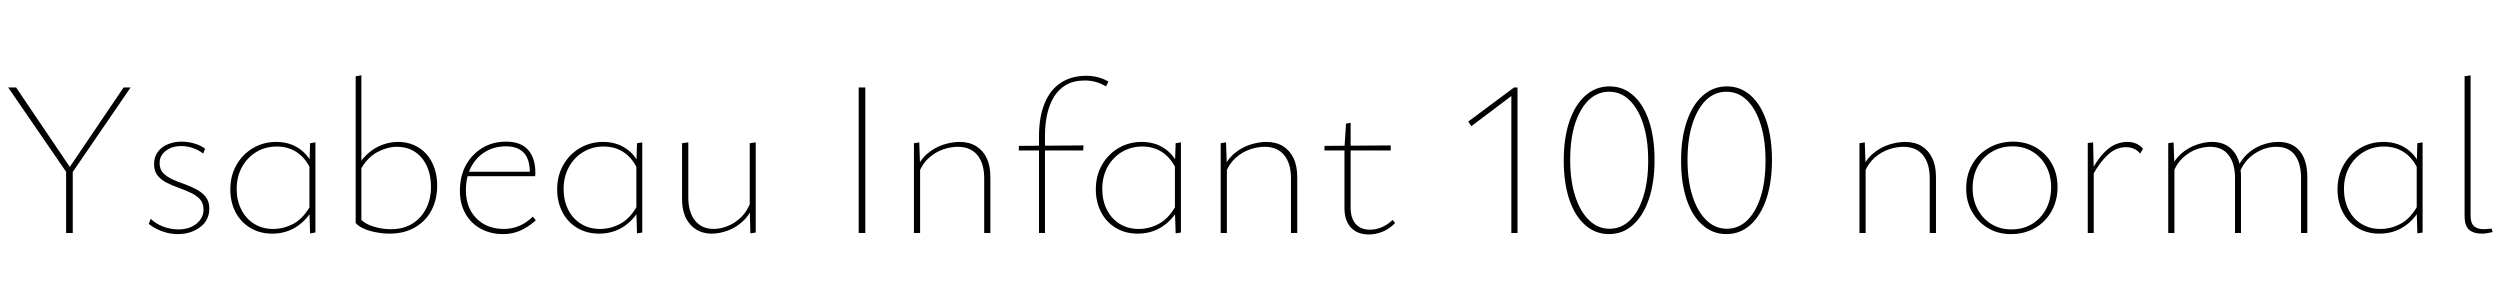 <svg xmlns="http://www.w3.org/2000/svg" xmlns:xlink="http://www.w3.org/1999/xlink" width="271.464" height="32.232"><path fill="black" d="M7.82 18.48L7.34 18.89L0.89 9.50L1.75 9.50L7.82 18.48ZM7.90 25.30L7.18 25.30L7.18 18.43L7.90 18.43L7.90 25.30ZM14.18 9.50L7.75 18.89L7.34 18.48L13.42 9.50L14.18 9.50ZM19.34 25.42L19.34 25.42Q18.67 25.42 18.07 25.26Q17.47 25.10 16.98 24.85Q16.49 24.60 16.15 24.31L16.15 24.31L16.37 23.76Q16.90 24.29 17.71 24.60Q18.53 24.91 19.37 24.91L19.37 24.91Q20.57 24.91 21.34 24.29Q22.10 23.66 22.10 22.75L22.10 22.75Q22.10 22.06 21.72 21.64Q21.34 21.22 20.71 20.93Q20.09 20.64 19.42 20.40Q18.74 20.16 18.12 19.85Q17.50 19.54 17.11 19.06Q16.73 18.58 16.73 17.81L16.73 17.81Q16.73 17.04 17.14 16.49Q17.54 15.94 18.23 15.66Q18.91 15.38 19.73 15.38L19.73 15.38Q20.42 15.38 21.10 15.58Q21.77 15.77 22.27 16.15L22.27 16.15L22.06 16.68Q21.60 16.30 20.96 16.08Q20.33 15.86 19.70 15.86L19.70 15.86Q18.67 15.86 18 16.38Q17.33 16.90 17.33 17.71L17.33 17.71Q17.33 18.38 17.72 18.79Q18.12 19.20 18.73 19.48Q19.34 19.75 20.03 19.99Q20.71 20.23 21.32 20.56Q21.94 20.88 22.33 21.37Q22.73 21.86 22.73 22.66L22.73 22.66Q22.73 23.26 22.49 23.76Q22.25 24.26 21.79 24.62Q21.34 24.98 20.71 25.20Q20.09 25.42 19.34 25.42ZM29.57 25.37L29.57 25.37Q28.20 25.37 27.17 24.74Q26.14 24.12 25.57 23.03Q25.01 21.94 25.01 20.57L25.01 20.57Q25.01 19.08 25.67 17.92Q26.33 16.75 27.47 16.08Q28.61 15.41 30.00 15.41L30.00 15.41Q30.84 15.41 31.58 15.67Q32.33 15.94 32.94 16.49Q33.55 17.04 33.94 17.90L33.94 17.90L33.70 18.29Q33.12 17.11 32.20 16.51Q31.27 15.91 30.05 15.91L30.05 15.91Q28.82 15.91 27.84 16.50Q26.86 17.09 26.28 18.13Q25.70 19.18 25.70 20.52L25.70 20.52Q25.70 21.77 26.20 22.75Q26.69 23.74 27.59 24.30Q28.49 24.86 29.66 24.86L29.66 24.86Q30.79 24.86 31.84 24.31Q32.88 23.76 33.65 22.44L33.65 22.44L33.98 22.70Q33.46 23.59 32.78 24.18Q32.11 24.77 31.31 25.07Q30.50 25.37 29.57 25.37ZM34.25 25.25L33.67 25.34L33.60 22.97L33.60 17.83L33.67 15.55L34.25 15.46L34.25 25.25ZM42.29 25.37L42.29 25.37Q41.30 25.37 40.25 25.09Q39.19 24.82 38.62 24.22L38.62 24.22L39.24 23.88Q39.72 24.36 40.62 24.62Q41.52 24.89 42.43 24.89L42.43 24.89Q43.80 24.89 44.77 24.29Q45.74 23.69 46.27 22.64Q46.80 21.60 46.80 20.28L46.80 20.28Q46.80 19.01 46.34 18.02Q45.89 17.04 45.06 16.49Q44.23 15.94 43.08 15.94L43.08 15.94Q42.07 15.94 40.98 16.51Q39.89 17.09 39.12 18.46L39.12 18.46L38.81 18.05Q39.36 17.16 40.07 16.57Q40.78 15.98 41.58 15.70Q42.38 15.41 43.22 15.41L43.22 15.41Q44.18 15.41 44.96 15.76Q45.74 16.10 46.31 16.74Q46.87 17.38 47.17 18.24Q47.47 19.10 47.47 20.16L47.47 20.16Q47.47 21.65 46.86 22.82Q46.25 24 45.08 24.68Q43.92 25.37 42.29 25.37ZM39.24 23.88L38.62 24.22L38.62 8.28L39.24 8.18L39.24 23.88ZM54.65 25.42L54.65 25.42Q53.26 25.42 52.19 24.83Q51.12 24.24 50.53 23.18Q49.94 22.13 49.94 20.74L49.94 20.74Q49.94 19.10 50.60 17.92Q51.26 16.73 52.38 16.06Q53.50 15.38 54.94 15.38L54.94 15.38Q56.57 15.38 57.35 16.28Q58.13 17.18 58.13 18.72L58.13 18.72Q58.13 18.82 58.13 18.92Q58.13 19.03 58.10 19.13L58.10 19.13L57.53 19.13L57.53 18.72Q57.53 17.28 56.87 16.58Q56.21 15.89 54.94 15.89L54.94 15.89Q53.66 15.89 52.68 16.49Q51.70 17.09 51.14 18.16Q50.59 19.22 50.59 20.66L50.59 20.66Q50.59 22.56 51.73 23.71Q52.87 24.86 54.72 24.86L54.72 24.86Q55.54 24.86 56.33 24.55Q57.12 24.24 57.86 23.52L57.86 23.52L58.18 23.93Q57.58 24.46 56.99 24.79Q56.40 25.13 55.82 25.27Q55.25 25.42 54.65 25.42ZM57.96 19.13L50.52 19.13L50.64 18.65L57.96 18.65L57.96 19.13ZM65.06 25.37L65.06 25.37Q63.70 25.37 62.66 24.74Q61.63 24.12 61.07 23.03Q60.50 21.94 60.50 20.57L60.50 20.57Q60.50 19.08 61.16 17.92Q61.82 16.75 62.96 16.08Q64.10 15.41 65.50 15.41L65.50 15.41Q66.34 15.41 67.08 15.67Q67.82 15.94 68.44 16.49Q69.05 17.04 69.43 17.90L69.43 17.90L69.19 18.29Q68.62 17.11 67.69 16.51Q66.77 15.91 65.54 15.91L65.54 15.91Q64.32 15.91 63.34 16.50Q62.35 17.09 61.78 18.13Q61.20 19.18 61.20 20.52L61.20 20.52Q61.20 21.77 61.69 22.75Q62.18 23.74 63.08 24.30Q63.98 24.86 65.16 24.86L65.16 24.86Q66.29 24.86 67.33 24.31Q68.38 23.76 69.14 22.44L69.14 22.44L69.48 22.70Q68.95 23.59 68.28 24.18Q67.61 24.77 66.80 25.07Q66 25.37 65.06 25.37ZM69.74 25.25L69.17 25.34L69.10 22.97L69.10 17.83L69.17 15.55L69.74 15.46L69.74 25.25ZM77.30 25.37L77.30 25.37Q75.84 25.37 74.95 24.37Q74.06 23.38 74.06 21.58L74.06 21.58L74.06 15.55L74.74 15.46L74.74 21.41Q74.74 23.04 75.47 23.95Q76.20 24.86 77.50 24.86L77.50 24.86Q78.22 24.86 79.01 24.55Q79.80 24.24 80.48 23.58Q81.17 22.92 81.53 21.86L81.53 21.86L81.86 22.15Q81.46 23.28 80.69 24Q79.92 24.72 79.02 25.04Q78.12 25.37 77.30 25.37ZM82.06 25.25L81.48 25.34L81.41 22.54L81.41 15.55L82.06 15.46L82.06 25.25ZM93.96 25.30L93.24 25.30L93.24 9.50L93.96 9.50L93.96 25.30ZM107.54 25.30L106.87 25.30L106.87 19.37Q106.87 17.74 106.13 16.84Q105.38 15.94 103.99 15.94L103.99 15.94Q103.27 15.94 102.44 16.21Q101.62 16.49 100.90 17.11Q100.18 17.74 99.77 18.77L99.77 18.77L99.43 18.50Q99.89 17.38 100.69 16.69Q101.50 16.01 102.43 15.71Q103.37 15.41 104.18 15.41L104.18 15.41Q105.24 15.41 105.98 15.86Q106.73 16.32 107.14 17.16Q107.54 18 107.54 19.22L107.54 19.22L107.54 25.30ZM99.91 25.30L99.24 25.30L99.24 15.55L99.82 15.46L99.91 18.10L99.91 25.30ZM113.47 25.30L112.82 25.30L112.82 14.81Q112.82 12.67 113.44 11.20Q114.05 9.72 115.20 8.98Q116.35 8.23 117.98 8.23L117.98 8.23Q118.66 8.23 119.27 8.40Q119.88 8.57 120.36 8.86L120.36 8.86L120.10 9.38Q119.57 9.07 118.99 8.90Q118.42 8.74 117.79 8.74L117.79 8.74Q116.59 8.74 115.76 9.22Q114.94 9.70 114.43 10.54Q113.93 11.38 113.70 12.44Q113.47 13.51 113.47 14.69L113.47 14.69L113.47 25.30ZM117.62 16.34L110.62 16.34L110.64 15.84L117.65 15.79L117.62 16.34ZM123.55 25.37L123.55 25.37Q122.18 25.37 121.15 24.74Q120.12 24.12 119.56 23.03Q118.99 21.94 118.99 20.57L118.99 20.57Q118.99 19.08 119.65 17.92Q120.31 16.75 121.45 16.08Q122.59 15.41 123.98 15.41L123.98 15.41Q124.82 15.41 125.57 15.67Q126.31 15.94 126.92 16.49Q127.54 17.04 127.92 17.90L127.92 17.90L127.68 18.29Q127.10 17.11 126.18 16.51Q125.26 15.91 124.03 15.91L124.03 15.91Q122.81 15.91 121.82 16.50Q120.84 17.09 120.26 18.13Q119.69 19.18 119.69 20.52L119.69 20.52Q119.69 21.77 120.18 22.75Q120.67 23.74 121.57 24.30Q122.47 24.86 123.65 24.86L123.65 24.86Q124.78 24.86 125.82 24.31Q126.86 23.76 127.63 22.44L127.63 22.44L127.97 22.70Q127.44 23.59 126.77 24.18Q126.10 24.77 125.29 25.07Q124.49 25.37 123.55 25.37ZM128.23 25.25L127.66 25.34L127.58 22.97L127.58 17.83L127.66 15.55L128.23 15.46L128.23 25.25ZM140.86 25.30L140.18 25.30L140.18 19.37Q140.18 17.74 139.44 16.84Q138.70 15.94 137.30 15.94L137.30 15.94Q136.58 15.94 135.76 16.21Q134.93 16.49 134.21 17.11Q133.49 17.74 133.08 18.77L133.08 18.77L132.74 18.50Q133.20 17.38 134.00 16.69Q134.81 16.01 135.74 15.71Q136.68 15.41 137.50 15.41L137.50 15.41Q138.55 15.41 139.30 15.86Q140.04 16.32 140.45 17.16Q140.86 18 140.86 19.22L140.86 19.22L140.86 25.30ZM133.22 25.30L132.55 25.30L132.55 15.55L133.13 15.46L133.22 18.10L133.22 25.30ZM148.63 25.46L148.63 25.46Q147.82 25.46 147.22 25.13Q146.62 24.79 146.30 24.14Q145.99 23.50 145.99 22.63L145.99 22.63L145.99 16.01L146.16 13.42L146.66 13.34L146.66 22.54Q146.66 23.69 147.20 24.31Q147.74 24.94 148.75 24.94L148.75 24.94Q149.40 24.94 150.02 24.68Q150.65 24.43 151.22 23.88L151.22 23.88L151.49 24.22Q150.82 24.89 150.08 25.18Q149.35 25.46 148.63 25.46ZM151.01 15.79L151.01 16.34L143.81 16.34L143.83 15.84L151.01 15.79ZM164.78 25.30L164.11 25.30L164.11 9.98L164.57 10.08L159.77 13.70L159.43 13.20L164.40 9.50L164.78 9.50L164.78 25.30ZM174.72 25.42L174.72 25.42Q173.23 25.42 172.12 24.43Q171.00 23.45 170.40 21.65Q169.80 19.85 169.80 17.45L169.80 17.45Q169.80 15 170.41 13.19Q171.02 11.38 172.15 10.38Q173.28 9.38 174.77 9.38L174.77 9.38Q176.26 9.38 177.36 10.37Q178.46 11.35 179.06 13.15Q179.66 14.95 179.66 17.35L179.66 17.35Q179.66 19.80 179.05 21.61Q178.44 23.42 177.32 24.42Q176.21 25.42 174.72 25.42ZM174.77 24.84L174.77 24.84Q176.04 24.84 176.99 23.92Q177.94 22.99 178.45 21.32Q178.97 19.66 178.97 17.45L178.97 17.45Q178.97 15.17 178.44 13.50Q177.91 11.83 176.96 10.90Q176.02 9.96 174.72 9.96L174.72 9.96Q173.45 9.96 172.50 10.88Q171.55 11.81 171.02 13.46Q170.50 15.12 170.50 17.35L170.50 17.35Q170.50 19.61 171.04 21.29Q171.58 22.97 172.54 23.90Q173.50 24.84 174.77 24.84ZM187.46 25.42L187.46 25.42Q185.98 25.42 184.86 24.43Q183.74 23.45 183.14 21.65Q182.54 19.85 182.54 17.45L182.54 17.45Q182.54 15 183.16 13.19Q183.77 11.38 184.90 10.38Q186.02 9.38 187.51 9.38L187.51 9.38Q189.00 9.38 190.10 10.37Q191.21 11.35 191.81 13.15Q192.41 14.95 192.41 17.35L192.41 17.35Q192.41 19.80 191.80 21.61Q191.18 23.42 190.07 24.42Q188.95 25.42 187.46 25.42ZM187.51 24.84L187.51 24.84Q188.78 24.84 189.73 23.92Q190.68 22.99 191.20 21.32Q191.71 19.66 191.71 17.45L191.71 17.45Q191.71 15.17 191.18 13.50Q190.66 11.83 189.71 10.90Q188.76 9.96 187.46 9.96L187.46 9.96Q186.19 9.96 185.24 10.88Q184.30 11.81 183.77 13.46Q183.24 15.12 183.24 17.35L183.24 17.35Q183.24 19.61 183.78 21.29Q184.32 22.97 185.28 23.90Q186.24 24.84 187.51 24.84ZM210.22 25.30L209.54 25.30L209.54 19.37Q209.54 17.74 208.80 16.84Q208.06 15.94 206.66 15.94L206.66 15.94Q205.94 15.94 205.12 16.21Q204.29 16.49 203.57 17.11Q202.85 17.74 202.44 18.77L202.44 18.77L202.10 18.50Q202.56 17.38 203.36 16.69Q204.17 16.01 205.10 15.71Q206.04 15.41 206.86 15.41L206.86 15.41Q207.91 15.41 208.66 15.86Q209.40 16.32 209.81 17.16Q210.22 18 210.22 19.22L210.22 19.22L210.22 25.30ZM202.58 25.30L201.91 25.30L201.91 15.55L202.49 15.46L202.58 18.10L202.58 25.30ZM218.35 25.42L218.35 25.42Q216.96 25.42 215.87 24.77Q214.78 24.12 214.14 23.00Q213.50 21.89 213.50 20.47L213.50 20.47Q213.50 18.98 214.16 17.84Q214.82 16.70 215.99 16.04Q217.15 15.38 218.59 15.38L218.59 15.38Q219.98 15.38 221.08 16.02Q222.17 16.66 222.79 17.76Q223.42 18.86 223.42 20.30L223.42 20.30Q223.42 21.77 222.77 22.93Q222.12 24.10 220.97 24.76Q219.82 25.42 218.35 25.42ZM218.40 24.91L218.40 24.91Q219.70 24.91 220.67 24.31Q221.64 23.71 222.18 22.68Q222.72 21.65 222.72 20.35L222.72 20.35Q222.72 19.03 222.18 18.04Q221.64 17.04 220.69 16.46Q219.74 15.89 218.54 15.89L218.54 15.89Q217.27 15.89 216.29 16.48Q215.30 17.06 214.75 18.08Q214.20 19.10 214.20 20.42L214.20 20.42Q214.20 21.72 214.75 22.74Q215.30 23.76 216.25 24.34Q217.20 24.91 218.40 24.91ZM227.35 25.30L226.70 25.30L226.70 15.53L227.28 15.46L227.35 18.38L227.35 25.30ZM227.23 19.03L227.23 19.03L227.02 18.70Q227.81 17.14 228.79 16.27Q229.78 15.41 231.02 15.41L231.02 15.41Q231.55 15.41 231.97 15.60Q232.39 15.79 232.70 16.15L232.70 16.15L232.39 16.68Q232.13 16.34 231.73 16.16Q231.34 15.98 230.86 15.98L230.86 15.98Q229.78 15.98 228.90 16.79Q228.02 17.59 227.23 19.03ZM250.54 25.30L249.86 25.30L249.86 19.34Q249.86 17.74 249.19 16.84Q248.52 15.94 247.18 15.94L247.18 15.94Q245.95 15.94 244.82 16.68Q243.70 17.42 243.17 18.77L243.17 18.77L242.90 18.38Q243.26 17.45 243.96 16.78Q244.66 16.10 245.57 15.76Q246.48 15.41 247.42 15.41L247.42 15.41Q248.90 15.41 249.72 16.40Q250.54 17.40 250.54 19.22L250.54 19.22L250.54 25.30ZM243.34 25.30L242.69 25.30L242.69 19.34Q242.69 17.74 241.99 16.84Q241.30 15.94 239.98 15.94L239.98 15.94Q239.28 15.94 238.51 16.21Q237.74 16.49 237.05 17.11Q236.35 17.74 235.97 18.77L235.97 18.77L235.63 18.50Q236.06 17.38 236.83 16.70Q237.60 16.03 238.50 15.72Q239.40 15.41 240.19 15.41L240.19 15.41Q241.68 15.41 242.51 16.40Q243.34 17.40 243.34 19.22L243.34 19.22L243.34 25.30ZM236.11 25.30L235.44 25.30L235.44 15.55L236.02 15.46L236.11 18.05L236.11 25.30ZM258.38 25.37L258.38 25.37Q257.02 25.37 255.98 24.74Q254.95 24.12 254.39 23.03Q253.82 21.94 253.82 20.57L253.82 20.57Q253.82 19.08 254.48 17.92Q255.14 16.75 256.28 16.08Q257.42 15.41 258.82 15.41L258.82 15.41Q259.66 15.41 260.40 15.67Q261.14 15.94 261.76 16.49Q262.37 17.04 262.75 17.90L262.75 17.90L262.51 18.29Q261.94 17.11 261.01 16.51Q260.09 15.91 258.86 15.91L258.86 15.91Q257.64 15.91 256.66 16.50Q255.67 17.09 255.10 18.13Q254.52 19.18 254.52 20.52L254.52 20.52Q254.52 21.77 255.01 22.75Q255.50 23.74 256.40 24.30Q257.30 24.86 258.48 24.86L258.48 24.86Q259.61 24.86 260.65 24.31Q261.70 23.76 262.46 22.44L262.46 22.44L262.80 22.70Q262.27 23.59 261.60 24.18Q260.93 24.77 260.12 25.07Q259.32 25.37 258.38 25.37ZM263.06 25.25L262.49 25.34L262.42 22.97L262.42 17.83L262.49 15.55L263.06 15.46L263.06 25.25ZM269.50 25.37L269.50 25.37Q268.58 25.37 268.10 24.94Q267.62 24.50 267.62 23.50L267.62 23.50L267.62 8.28L268.27 8.18L268.27 23.42Q268.27 24.22 268.64 24.55Q269.02 24.89 269.71 24.89L269.71 24.89Q269.90 24.89 270.11 24.86Q270.31 24.84 270.55 24.82L270.55 24.82L270.67 25.20Q270.36 25.27 270.07 25.32Q269.78 25.37 269.50 25.37Z"/></svg>